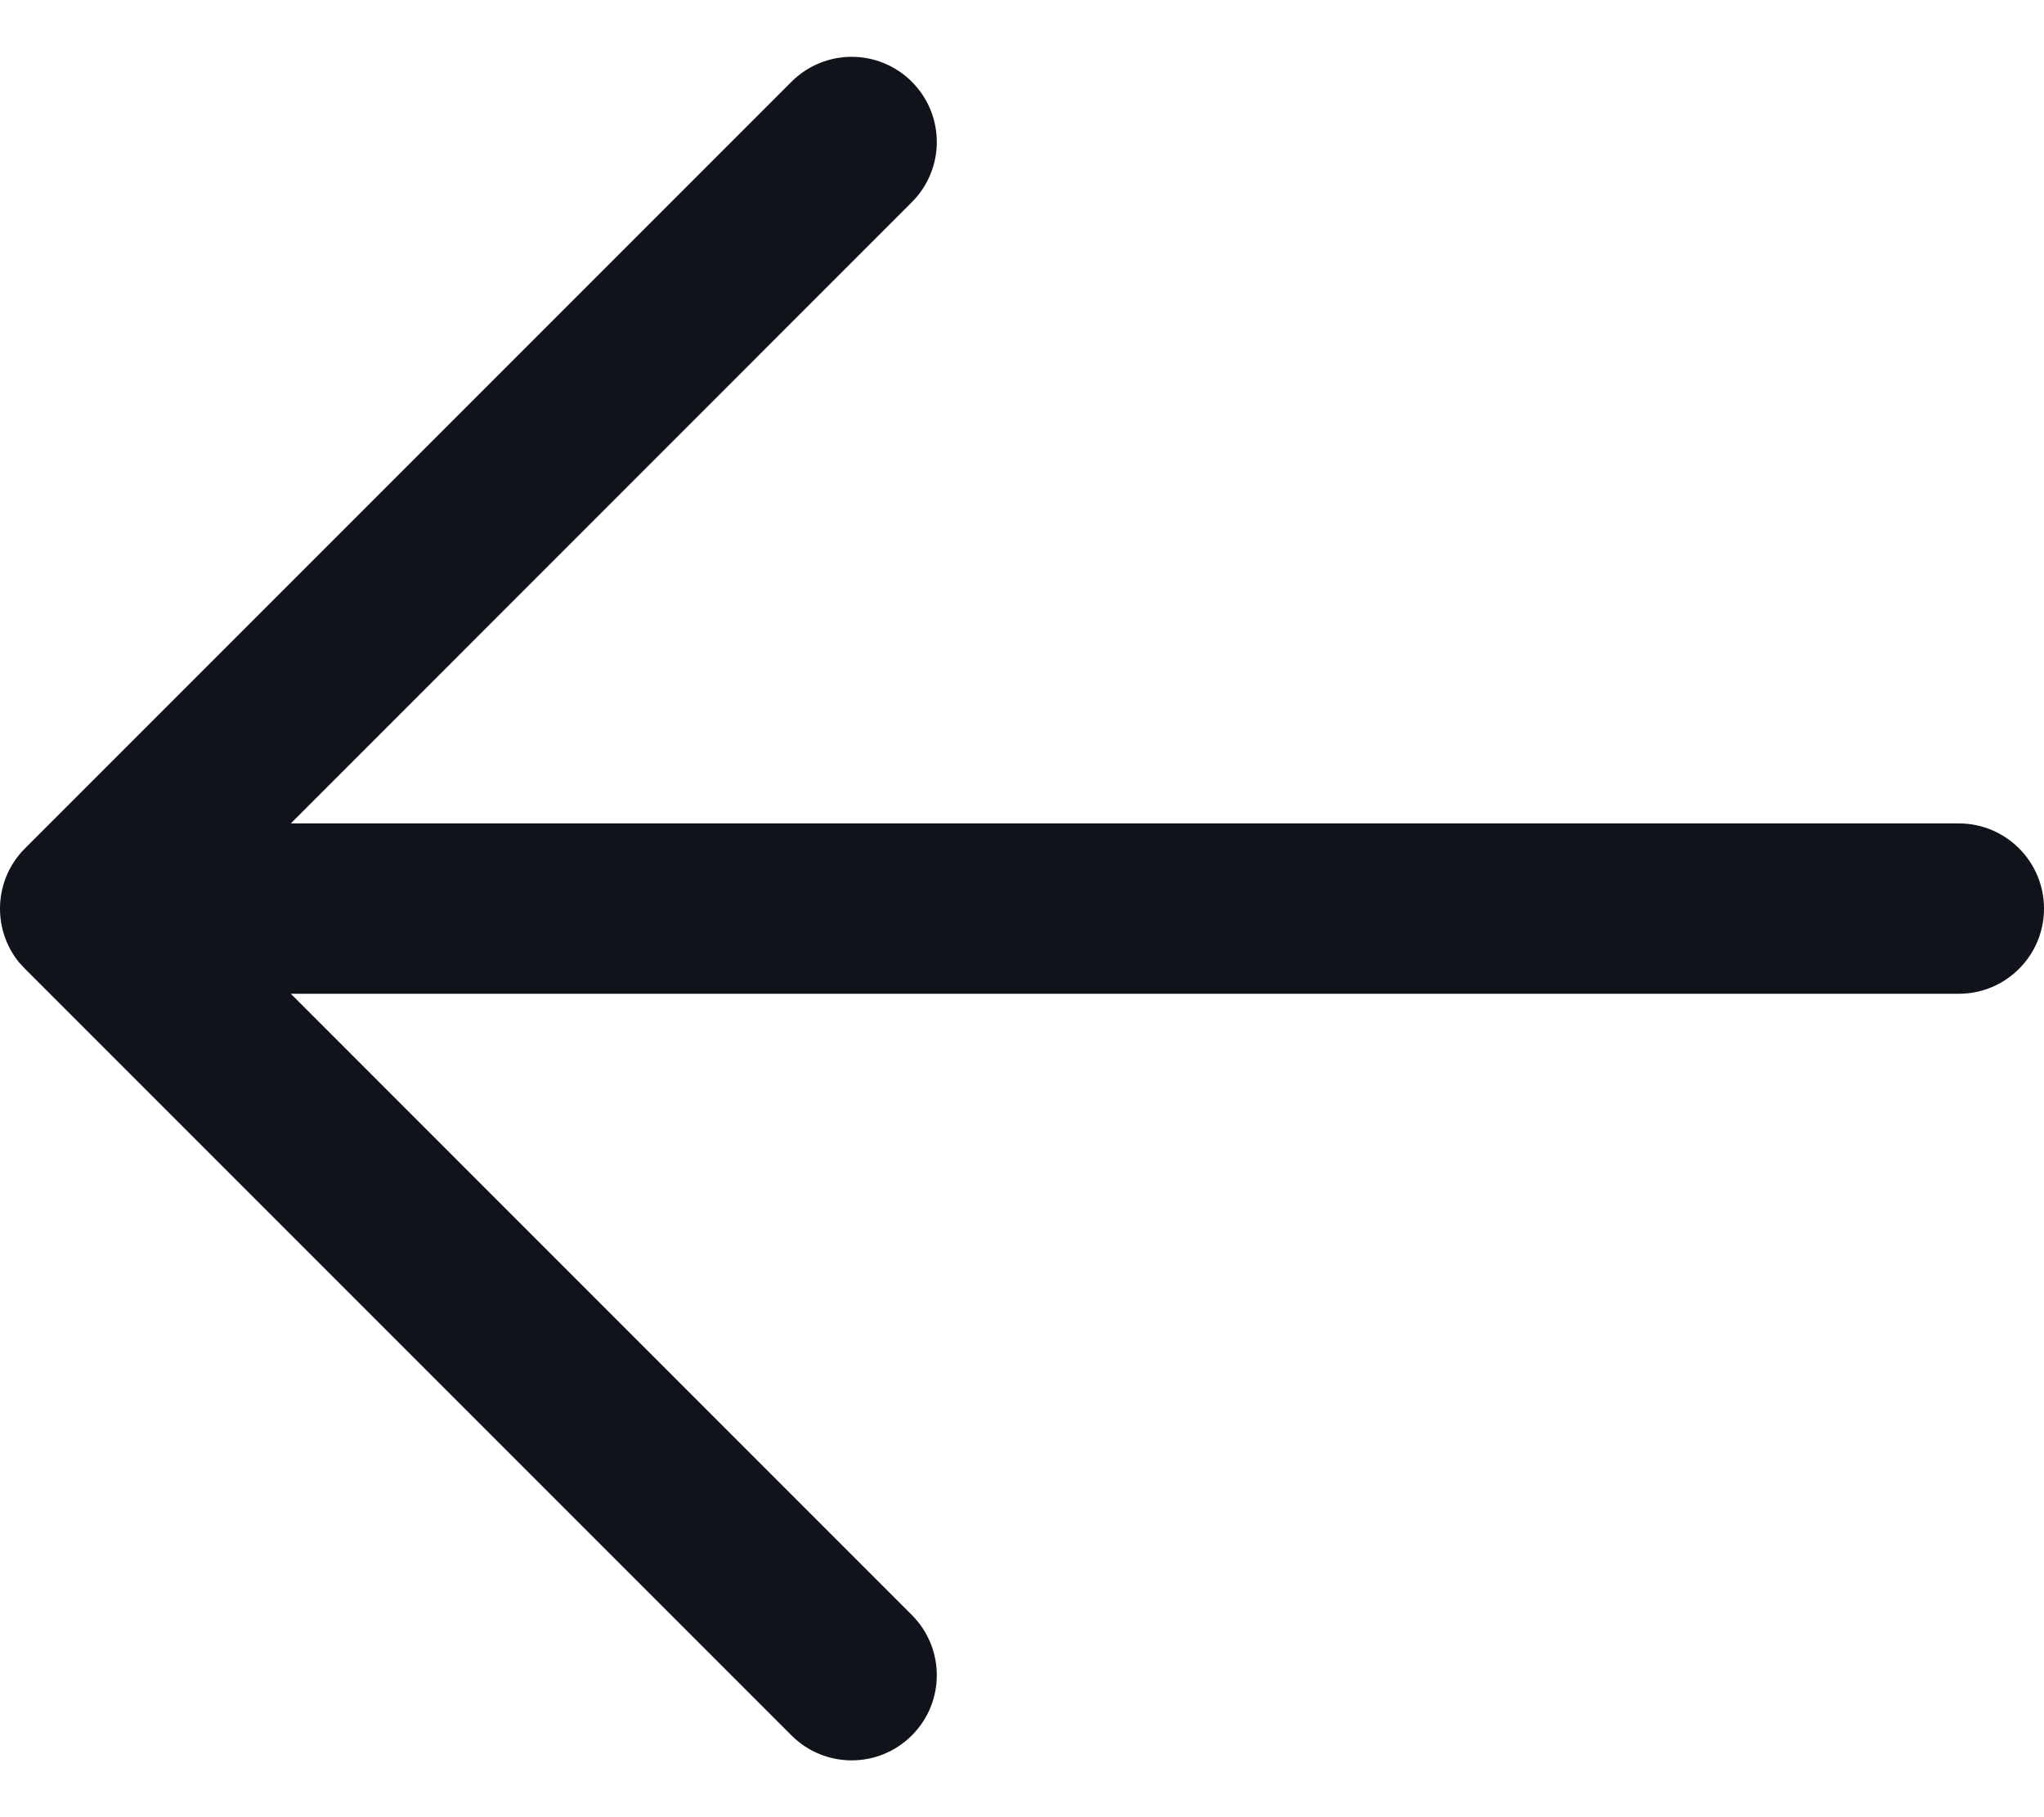 <svg width="18" height="16" viewBox="0 0 18 16" fill="none" xmlns="http://www.w3.org/2000/svg">
<path d="M17.25 8.75L2.561 8.75L8.03 14.22C8.323 14.513 8.323 14.987 8.03 15.28C7.737 15.573 7.263 15.573 6.97 15.28L0.22 8.53L0.168 8.474C-0.072 8.179 -0.055 7.744 0.22 7.47L6.97 0.72C7.263 0.427 7.737 0.427 8.03 0.72C8.323 1.013 8.323 1.487 8.03 1.78L2.561 7.25L17.25 7.25C17.664 7.25 18 7.586 18 8C18 8.414 17.664 8.75 17.25 8.75Z" fill="#101319"/>
</svg>
